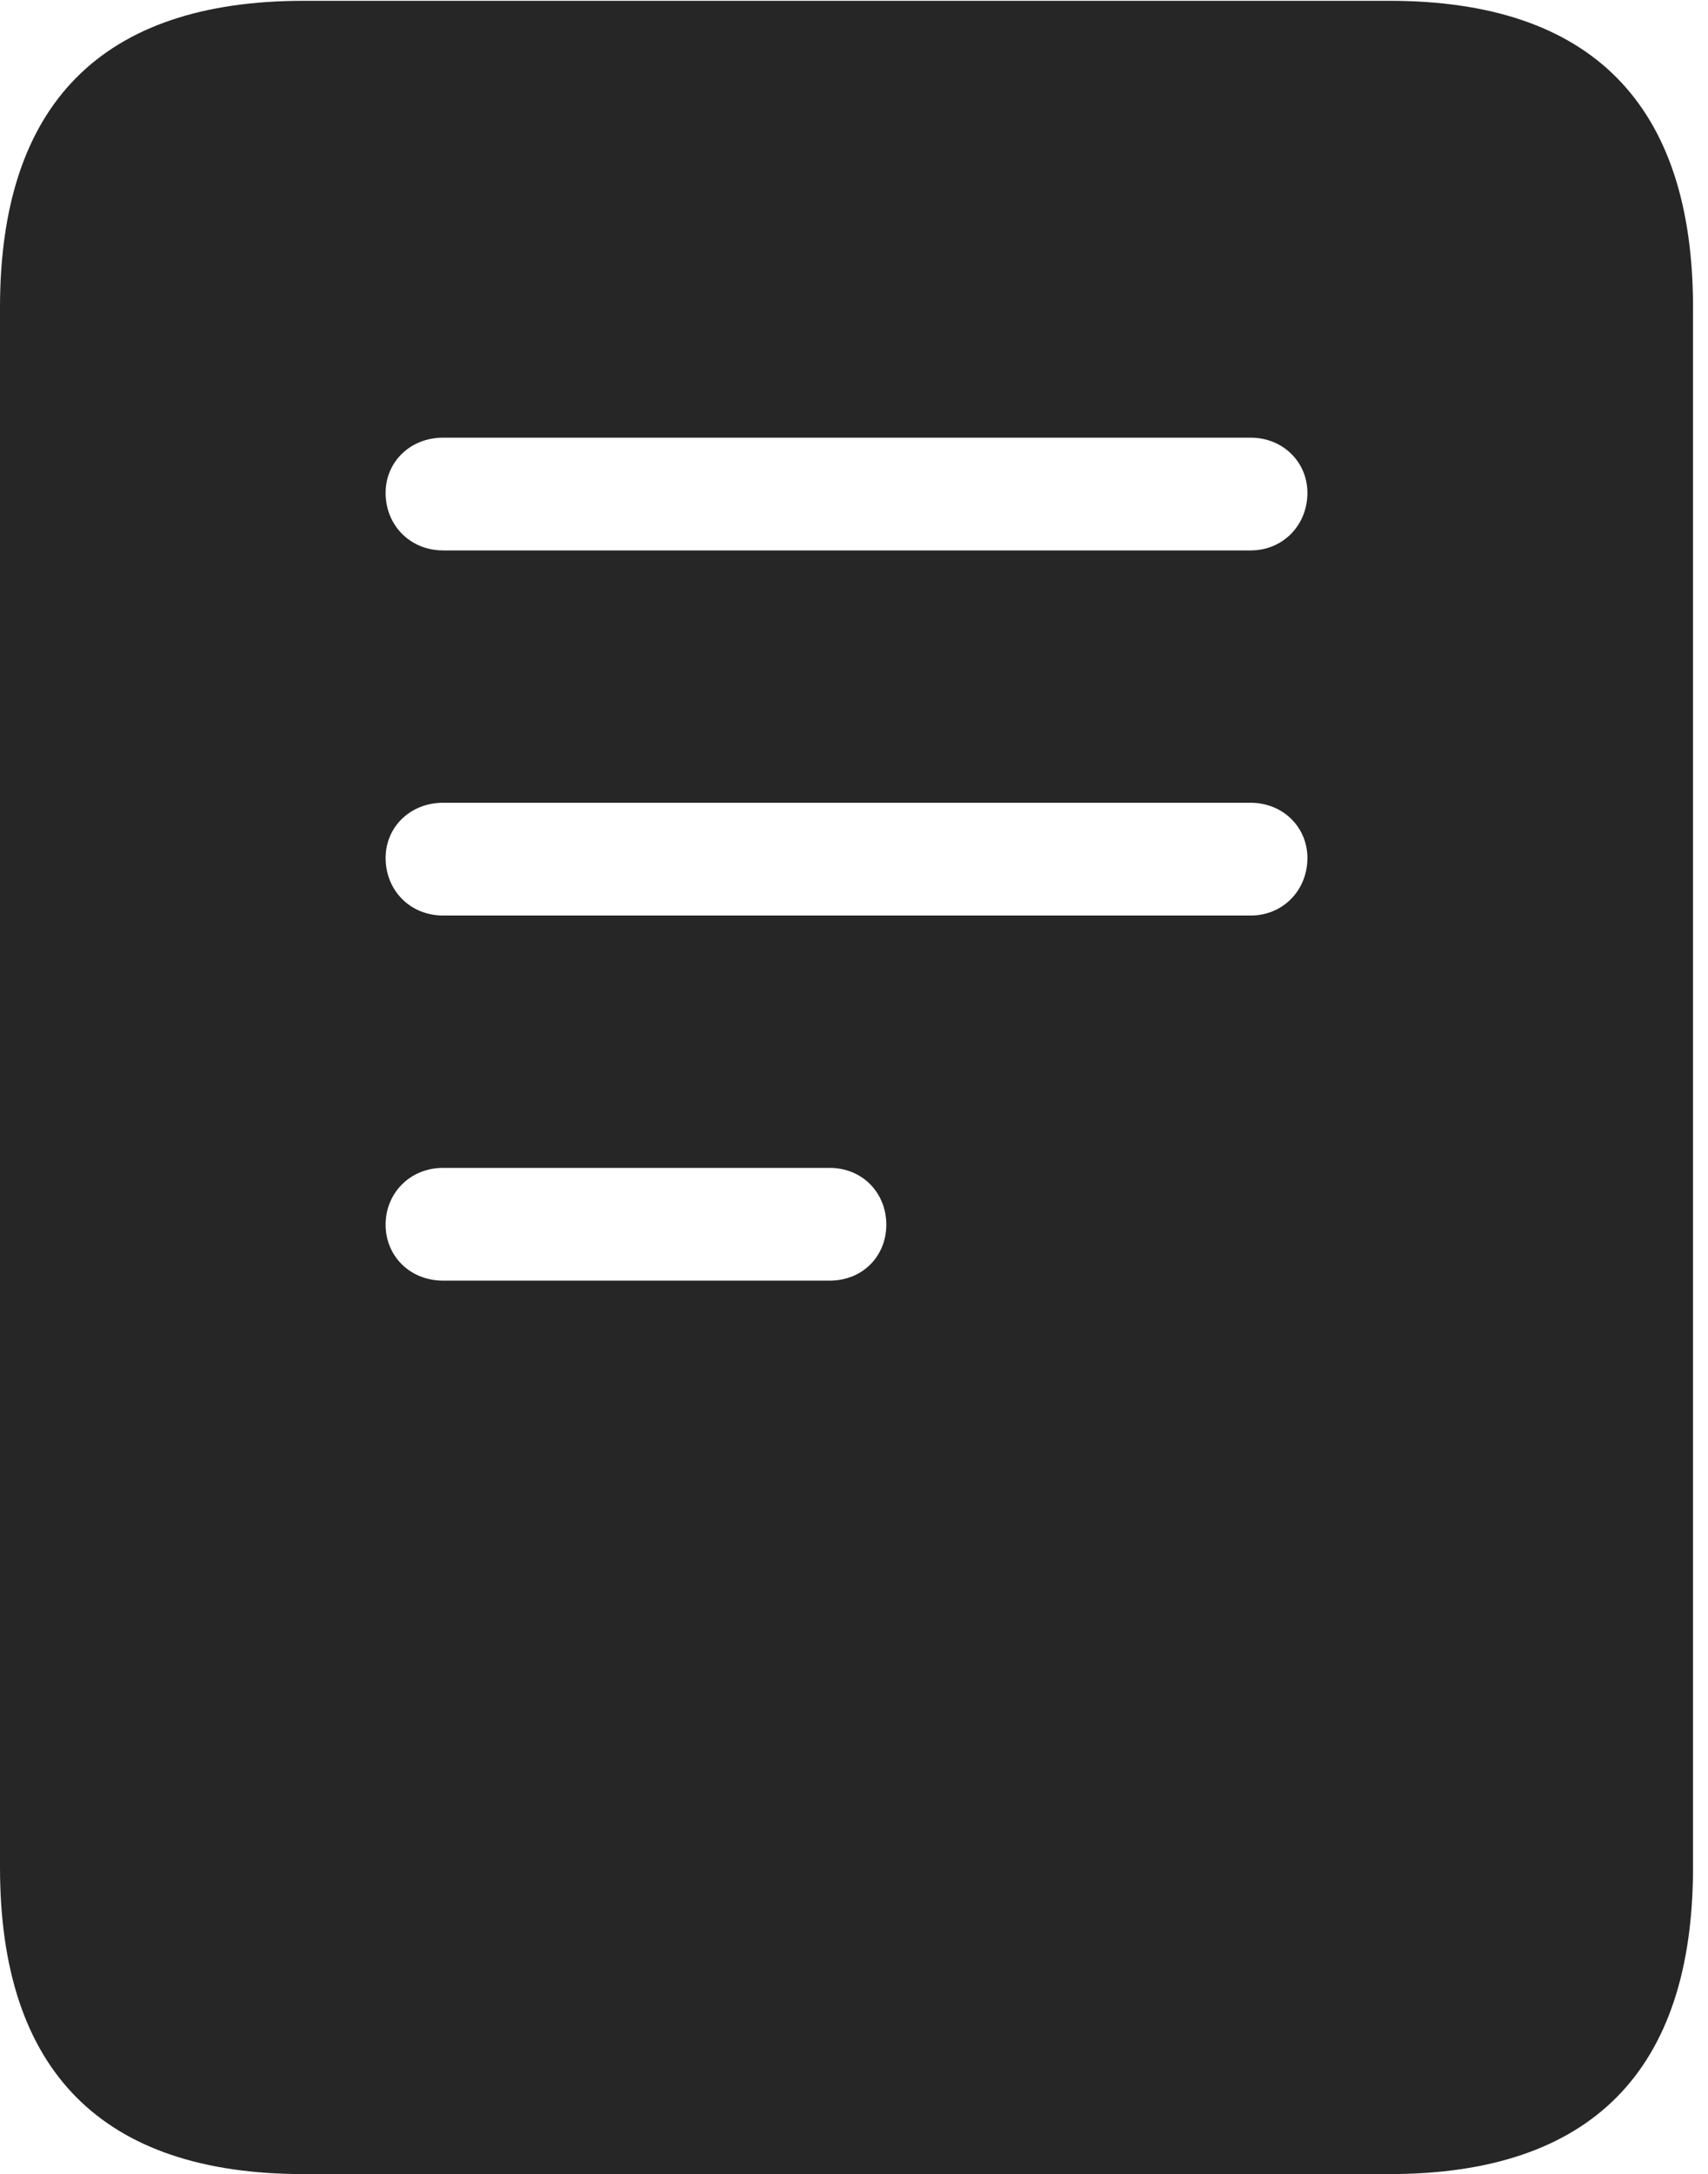 <?xml version="1.0" encoding="UTF-8"?>
<!--Generator: Apple Native CoreSVG 326-->
<!DOCTYPE svg
PUBLIC "-//W3C//DTD SVG 1.1//EN"
       "http://www.w3.org/Graphics/SVG/1.1/DTD/svg11.dtd">
<svg version="1.1" xmlns="http://www.w3.org/2000/svg" xmlns:xlink="http://www.w3.org/1999/xlink" viewBox="0 0 42.305 53.848">
 <g>
  <rect height="53.848" opacity="0" width="42.305" x="0" y="0"/>
  <path d="M10.977 13.633C10.156 13.633 9.551 13.008 9.551 12.207C9.551 11.445 10.156 10.84 10.977 10.84L30.977 10.84C31.777 10.84 32.383 11.445 32.383 12.207C32.383 13.008 31.777 13.633 30.977 13.633ZM10.977 22.676C10.156 22.676 9.551 22.051 9.551 21.25C9.551 20.488 10.156 19.883 10.977 19.883L30.977 19.883C31.777 19.883 32.383 20.488 32.383 21.25C32.383 22.051 31.777 22.676 30.977 22.676ZM10.977 31.719C10.156 31.719 9.551 31.113 9.551 30.332C9.551 29.551 10.156 28.926 10.977 28.926L20.547 28.926C21.367 28.926 21.953 29.551 21.953 30.332C21.953 31.113 21.367 31.719 20.547 31.719ZM0 46.25C0 51.289 2.52 53.848 7.52 53.848L34.414 53.848C39.414 53.848 41.934 51.289 41.934 46.25L41.934 7.617C41.934 2.578 39.414 0.02 34.414 0.02L7.52 0.02C2.52 0.02 0 2.578 0 7.617Z" fill="black" fill-opacity="0.85"/>
 </g>
</svg>
